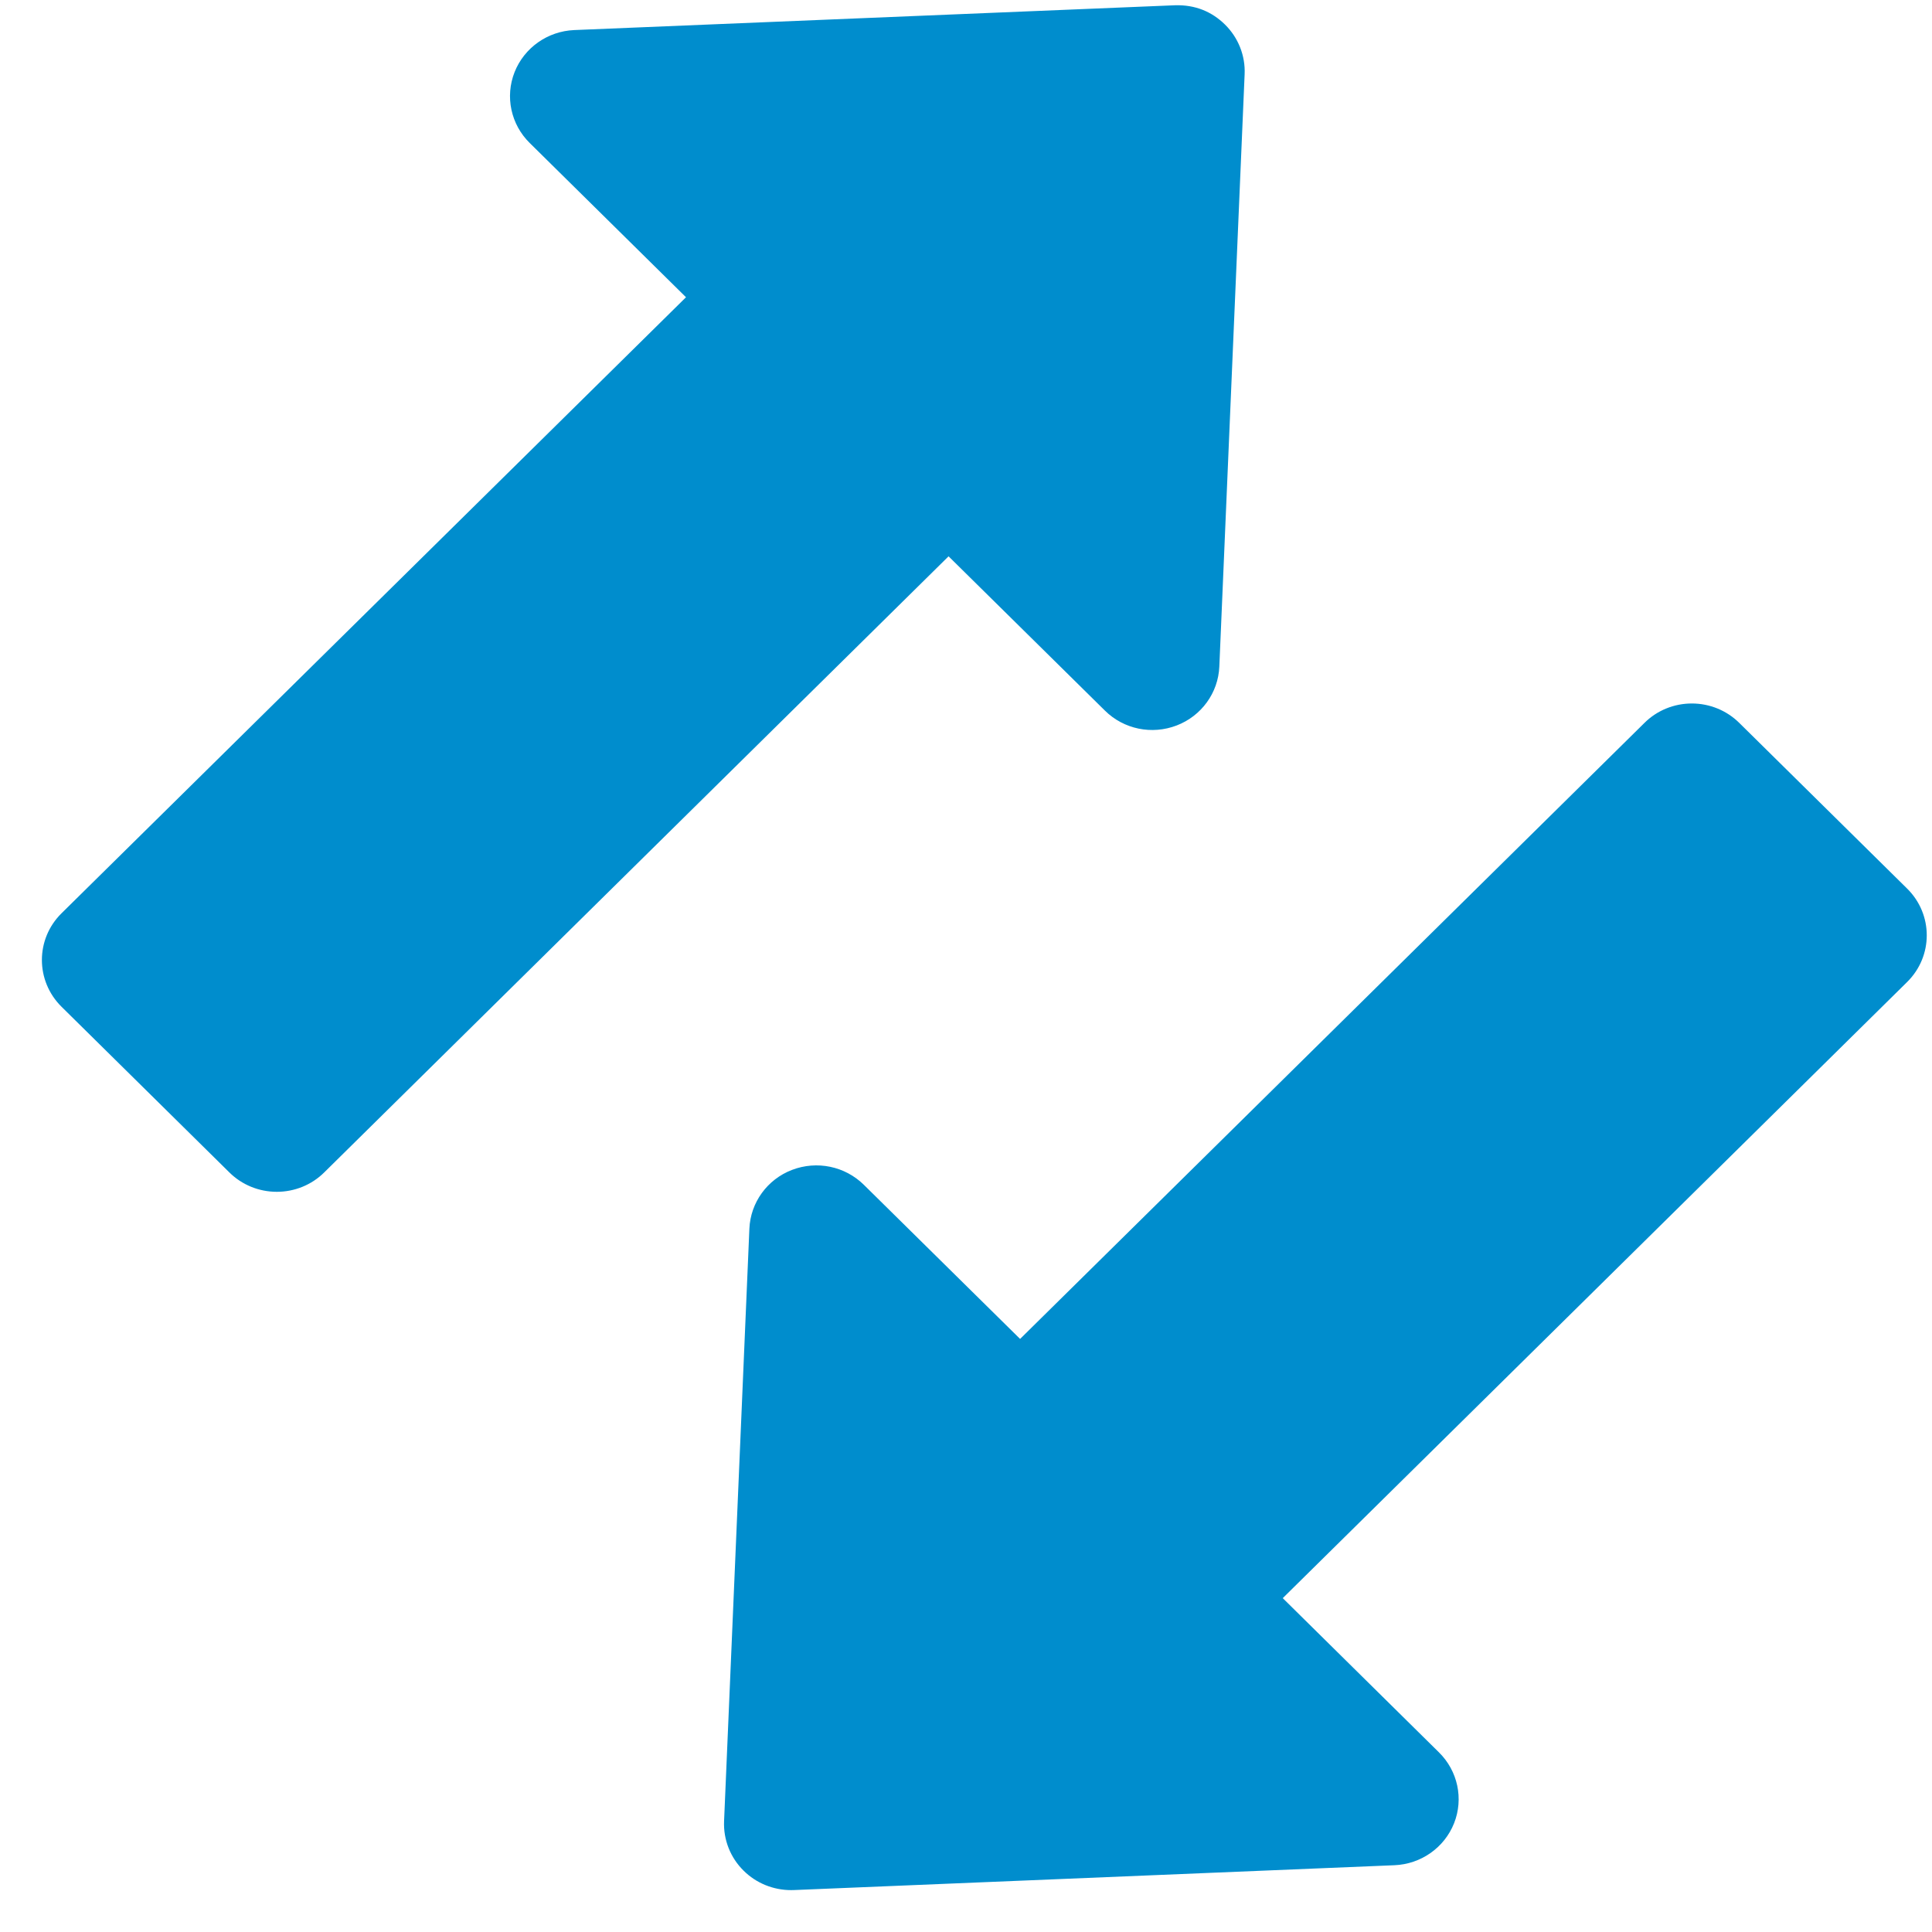 <?xml version="1.0" encoding="UTF-8" standalone="no"?>
<svg width="41px" height="41px" viewBox="0 0 41 41" version="1.1" xmlns="http://www.w3.org/2000/svg" xmlns:xlink="http://www.w3.org/1999/xlink" xmlns:sketch="http://www.bohemiancoding.com/sketch/ns">
    <!-- Generator: Sketch 3.3.2 (12043) - http://www.bohemiancoding.com/sketch -->
    <title>Fill 13 Copy 3</title>
    <desc>Created with Sketch.</desc>
    <defs></defs>
    <g id="V14" stroke="none" stroke-width="1" fill="none" fill-rule="evenodd" sketch:type="MSPage">
        <g id="Artboard-68" sketch:type="MSArtboardGroup" transform="translate(-397, -1092)" fill="#008DCD">
            <g id="Oval-1-Copy-4-+-Fill-12-Copy-3-Copy-Copy-+-Fill-13-Copy-3" sketch:type="MSLayerGroup" transform="translate(369, 1061)">
                <path d="M51.448,46.08 C51.848,46.476 52.444,46.598 52.972,46.395 C53.497,46.193 53.853,45.703 53.876,45.145 L54.413,32.574 C54.43,32.182 54.279,31.8 53.997,31.522 C53.717,31.246 53.362,31.098 52.931,31.112 L40.186,31.638 C39.623,31.662 39.126,32.011 38.92,32.531 C38.715,33.05 38.841,33.64 39.241,34.034 L42.558,37.308 L29.307,50.38 C28.75,50.928 28.75,51.816 29.307,52.366 L32.868,55.881 C33.135,56.145 33.495,56.292 33.875,56.292 C34.252,56.292 34.614,56.145 34.88,55.881 L48.13,42.806 L51.448,46.08 Z M68.471,49.856 L64.91,46.341 C64.643,46.077 64.282,45.929 63.903,45.929 C63.525,45.929 63.163,46.077 62.898,46.341 L49.648,59.414 L46.331,56.142 C45.931,55.749 45.337,55.625 44.808,55.827 C44.282,56.028 43.927,56.519 43.903,57.075 L43.366,69.647 C43.349,70.04 43.499,70.422 43.782,70.7 C44.048,70.964 44.411,71.111 44.787,71.111 C44.808,71.111 44.827,71.11 44.847,71.11 L57.591,70.583 C58.155,70.56 58.652,70.211 58.858,69.691 C59.063,69.172 58.937,68.582 58.537,68.188 L55.222,64.915 L68.471,51.841 C69.028,51.293 69.028,50.404 68.471,49.856 Z" id="Fill-13-Copy-3" sketch:type="MSShapeGroup"></path>
            </g>
        </g>
    </g>
</svg>